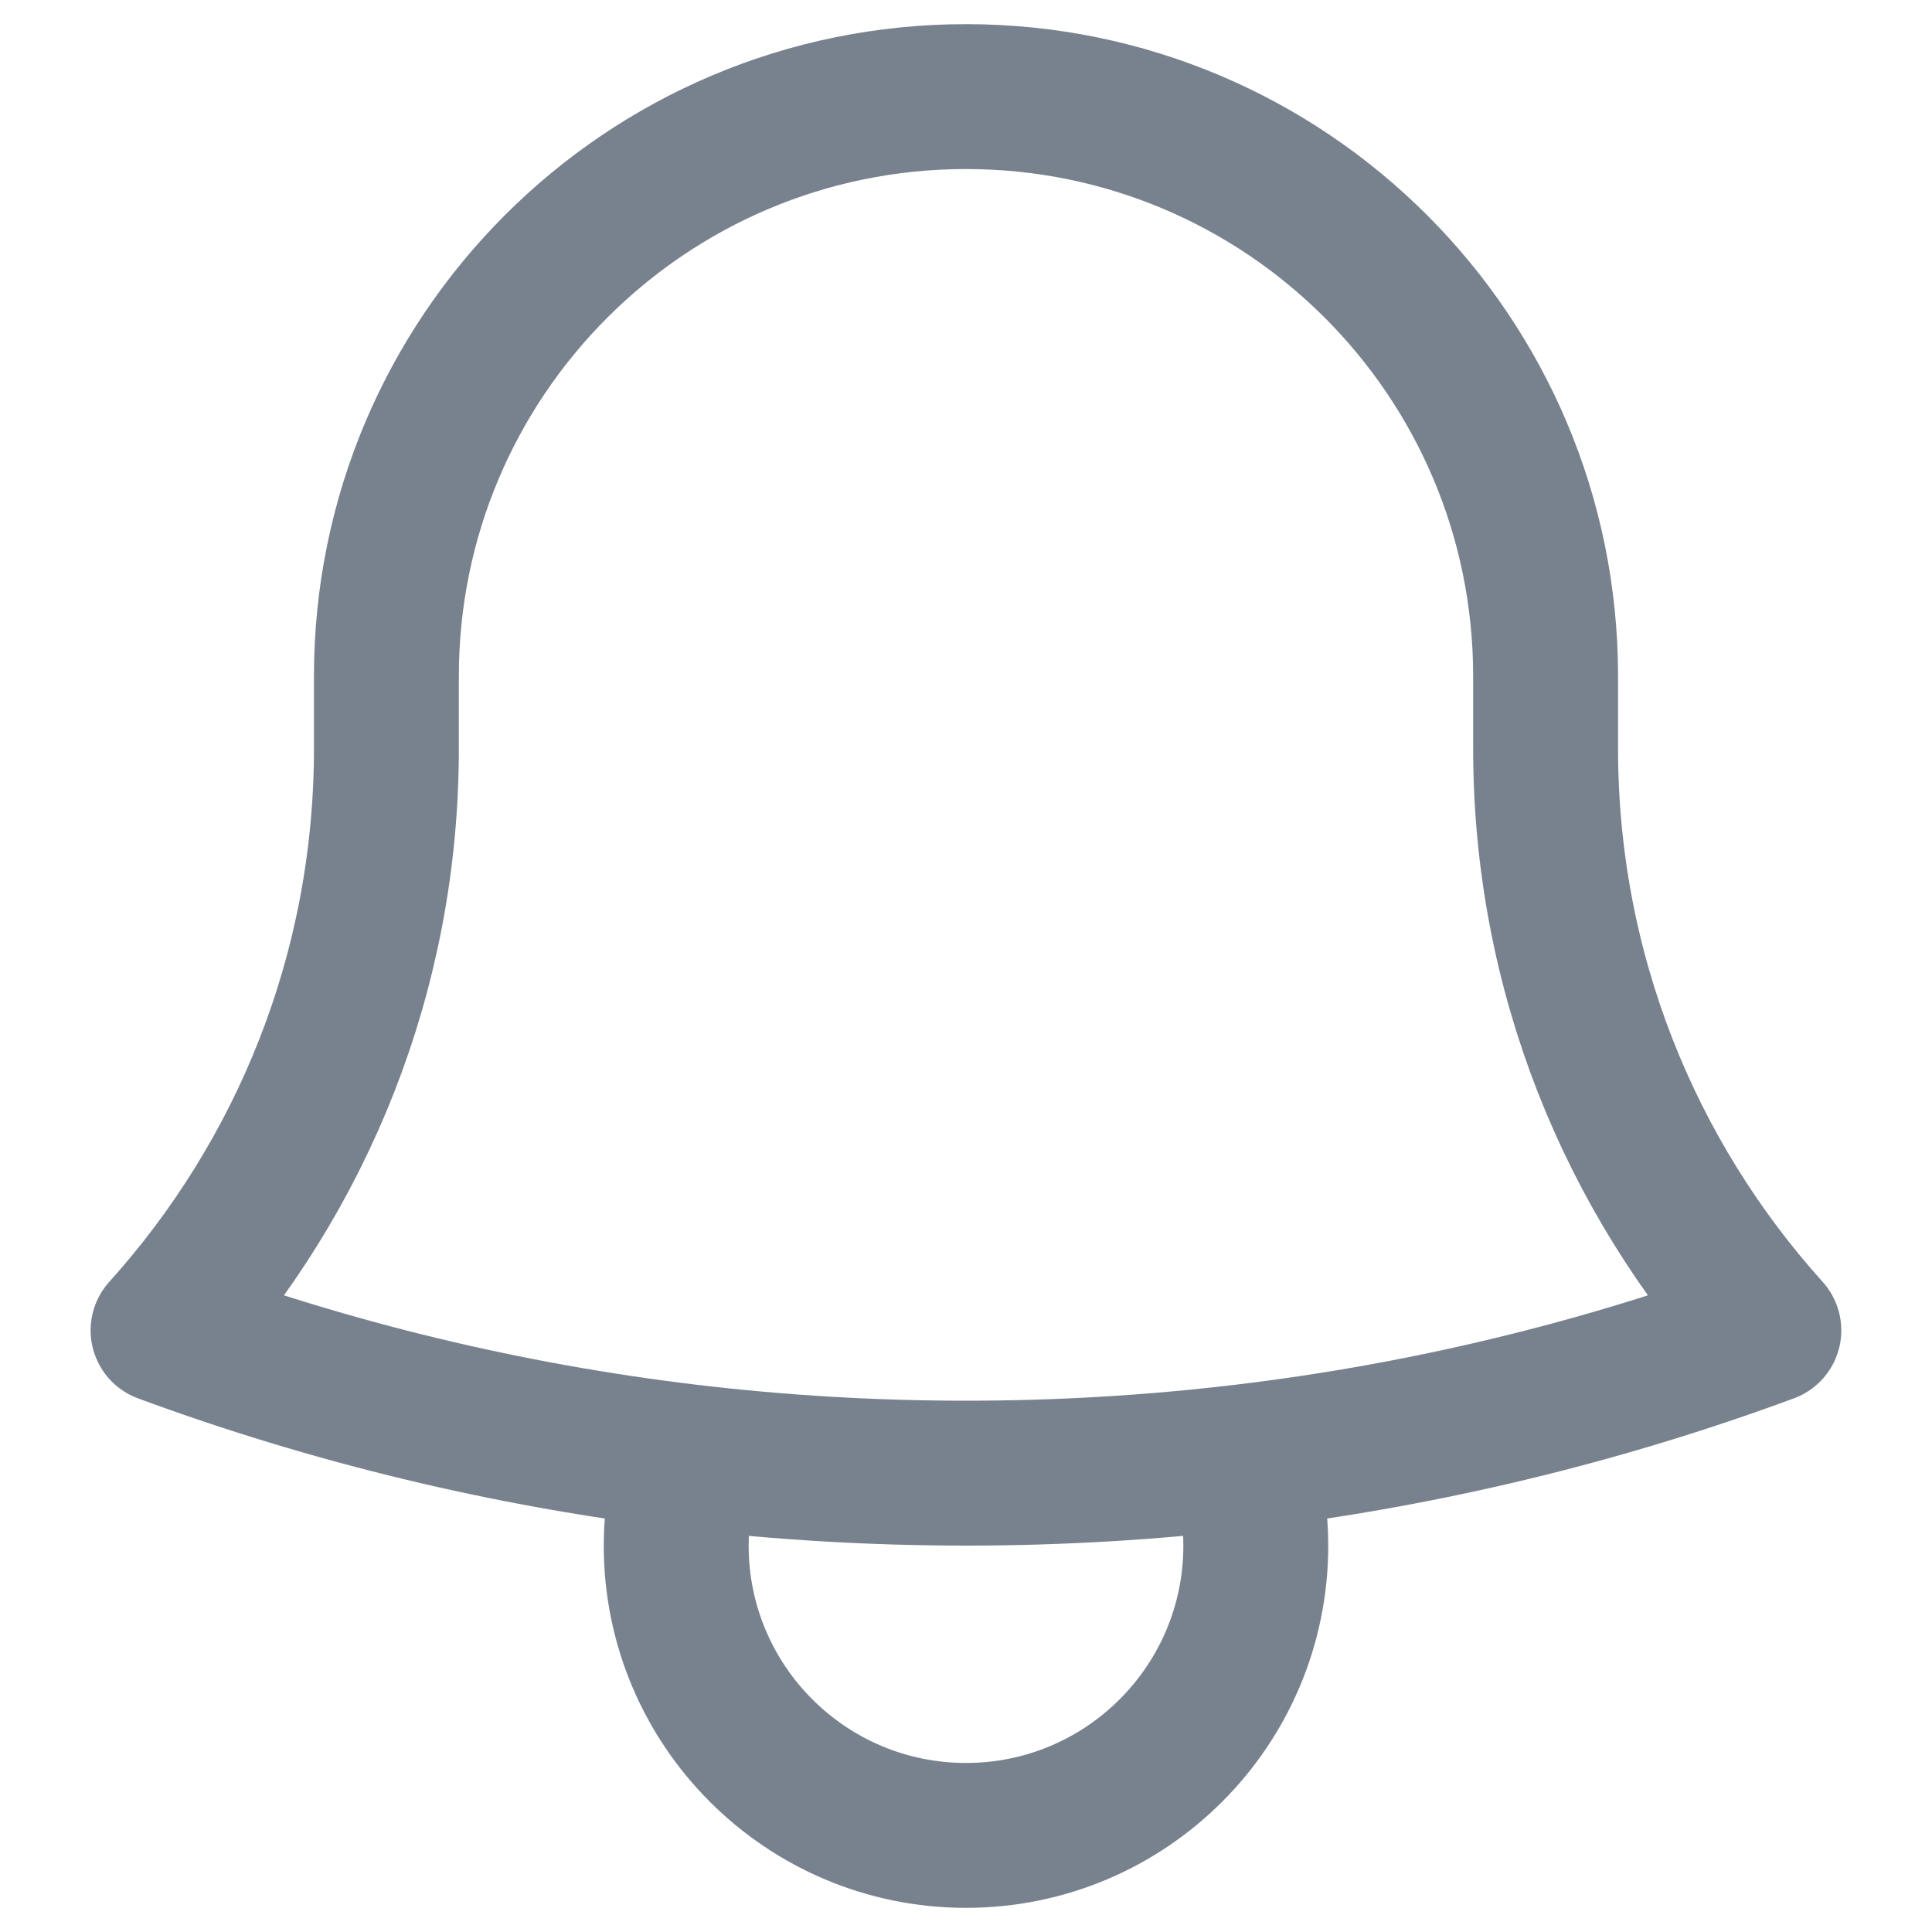<svg width="20" height="20" viewBox="0 0 20 20" fill="none" xmlns="http://www.w3.org/2000/svg">
<path d="M12.857 15.082C14.751 14.857 16.578 14.412 18.311 13.772C16.874 12.177 16 10.066 16 7.75V7.049C16 7.033 16 7.016 16 7C16 3.686 13.314 1 10 1C6.686 1 4 3.686 4 7L4 7.75C4 10.066 3.125 12.177 1.688 13.772C3.421 14.412 5.248 14.857 7.143 15.082M12.857 15.082C11.92 15.193 10.967 15.25 10 15.25C9.033 15.25 8.08 15.193 7.143 15.082M12.857 15.082C12.95 15.371 13 15.68 13 16C13 17.657 11.657 19 10 19C8.343 19 7 17.657 7 16C7 15.68 7.05 15.371 7.143 15.082" stroke="#78828E" stroke-width="1.5" stroke-linecap="round" stroke-linejoin="round"/>
</svg>
